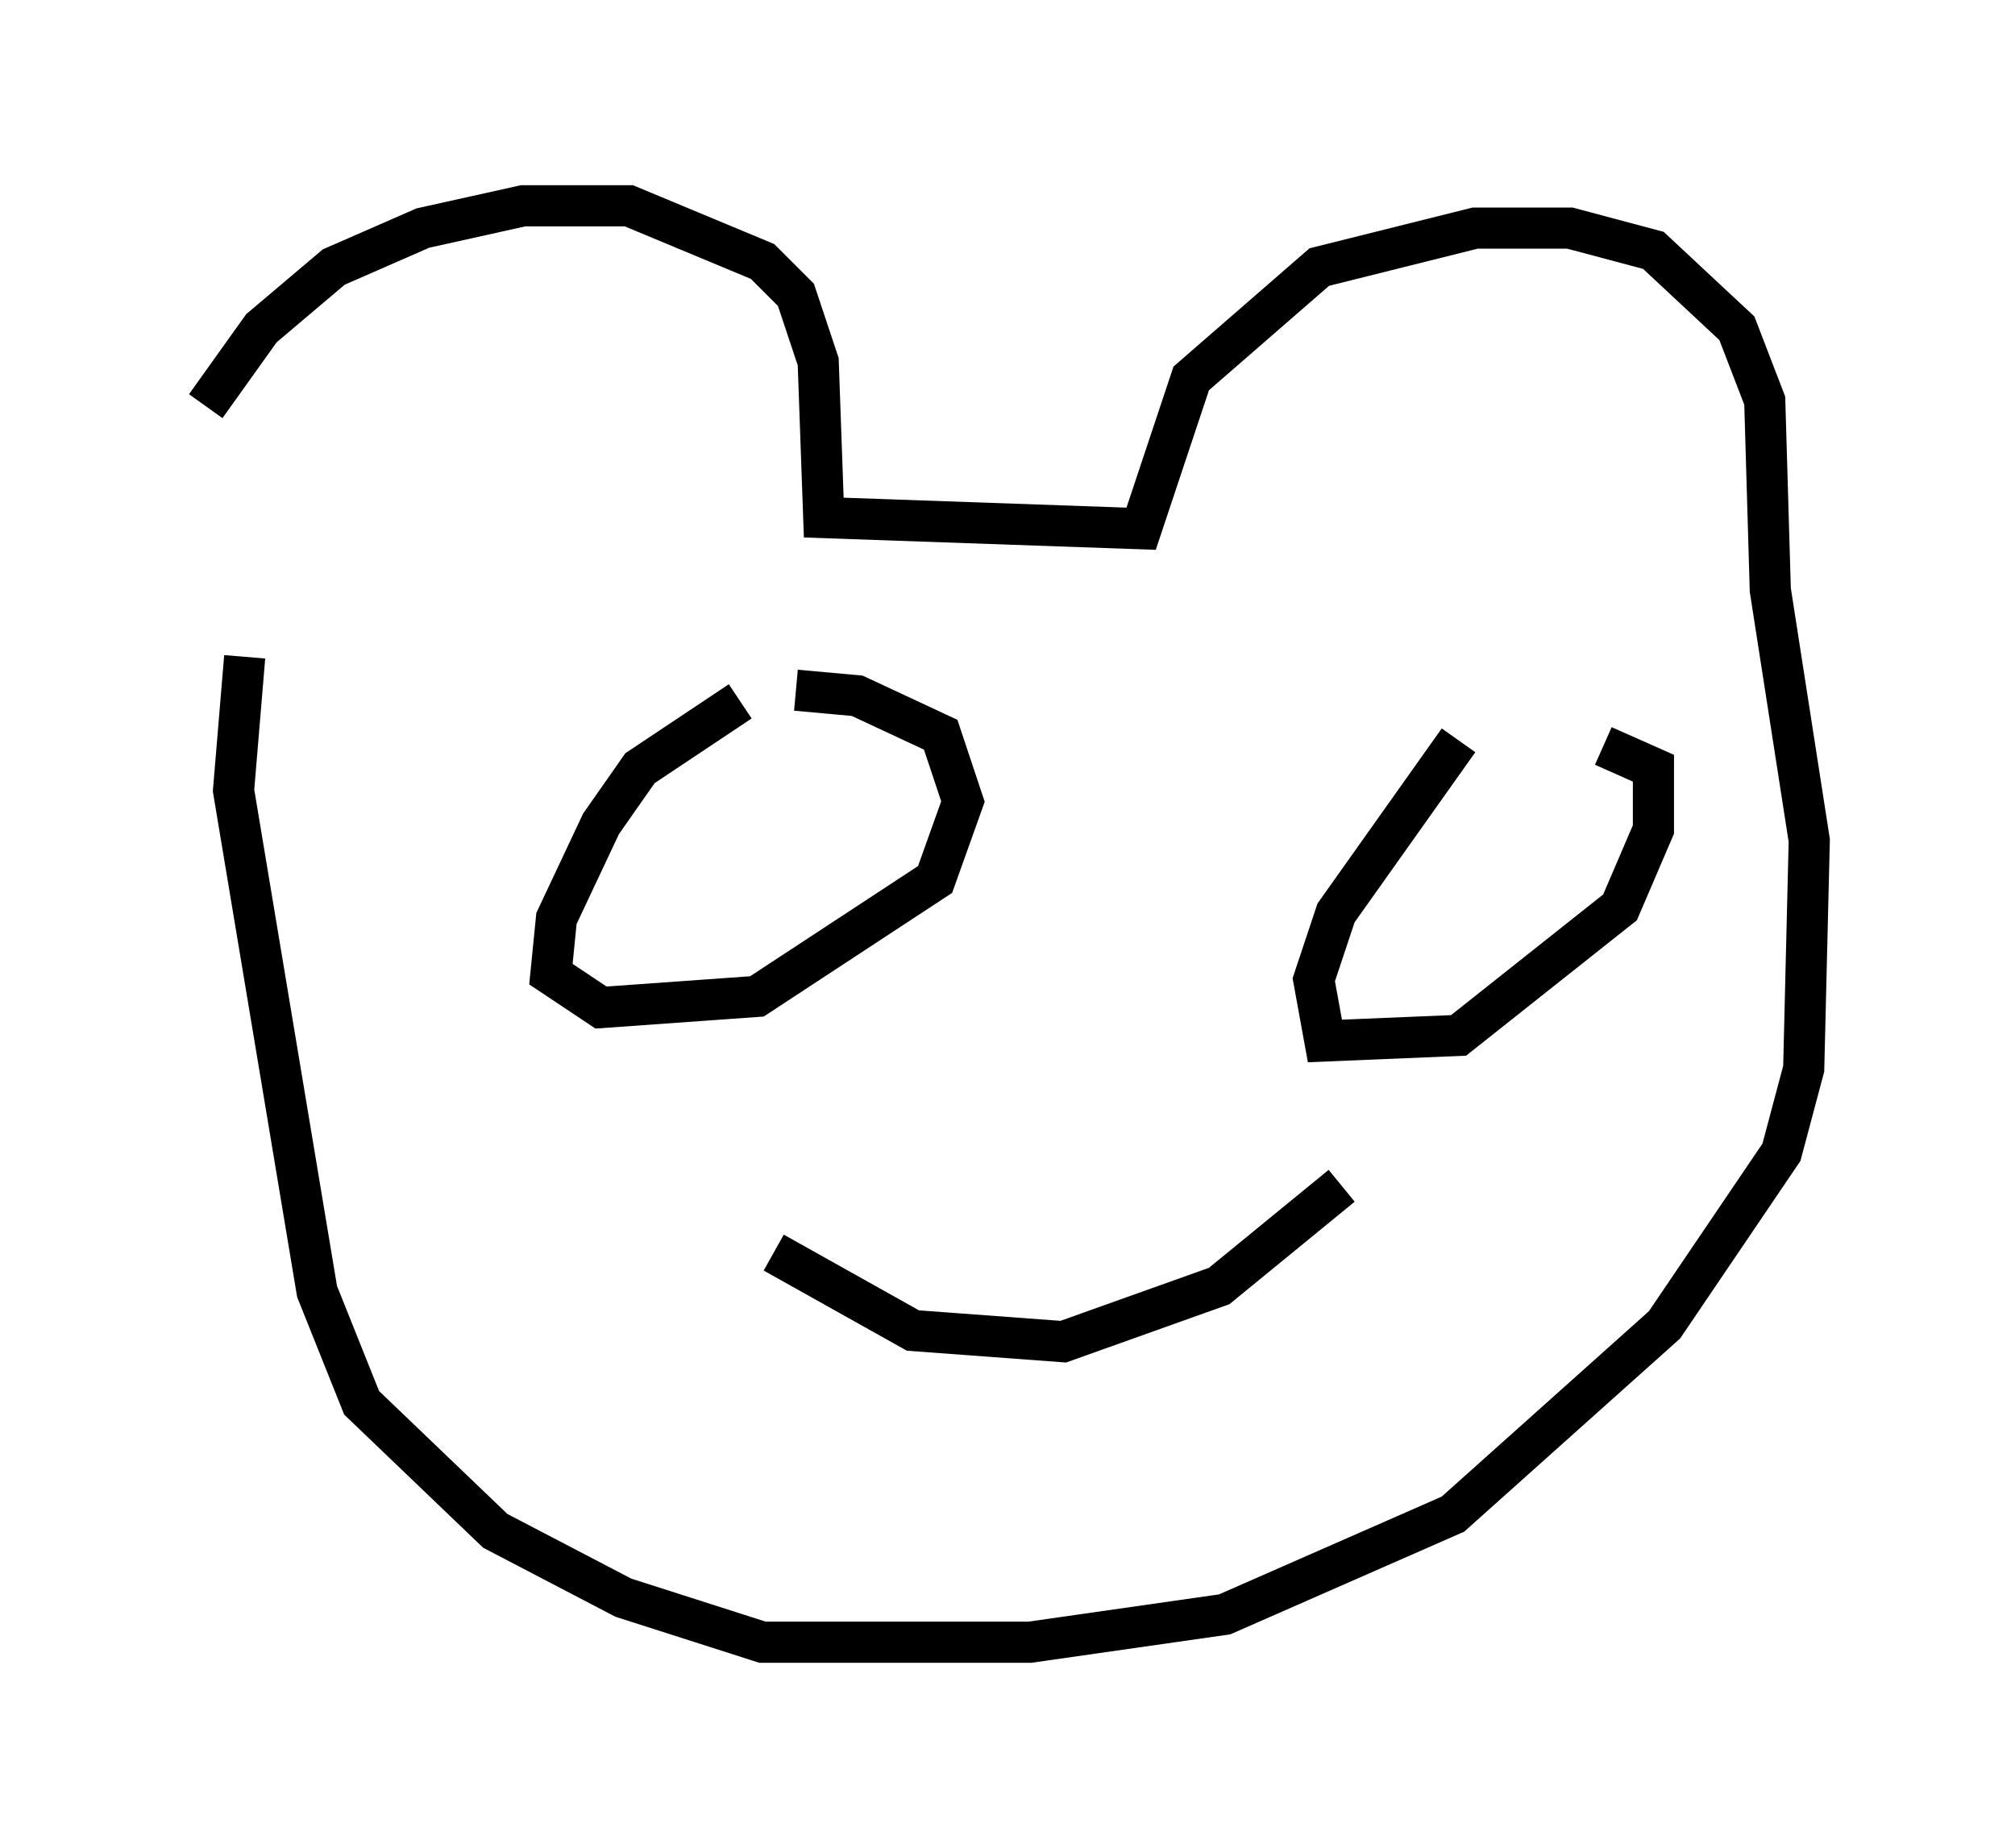 <?xml version="1.0" encoding="utf-8" ?>
<svg baseProfile="full" height="44.912" version="1.1" width="48.971" xmlns="http://www.w3.org/2000/svg" xmlns:ev="http://www.w3.org/2001/xml-events" xmlns:xlink="http://www.w3.org/1999/xlink"><defs /><rect fill="white" height="44.912" width="48.971" x="0" y="0" /><path d="M5.406, 16.367 m-0.406, -6.495 l1.353, -1.894 1.759, -1.488 l2.165, -0.947 2.436, -0.541 l2.571, 0.0 3.248, 1.353 l0.812, 0.812 0.541, 1.624 l0.135, 3.789 7.713, 0.271 l1.218, -3.654 3.112, -2.706 l3.789, -0.947 2.3, 0.0 l2.03, 0.541 2.03, 1.894 l0.677, 1.759 0.135, 4.601 l0.947, 6.089 -0.135, 5.548 l-0.541, 2.03 -2.842, 4.195 l-5.142, 4.601 -5.548, 2.436 l-4.736, 0.677 -6.495, 0.0 l-3.383, -1.083 -3.112, -1.624 l-3.248, -3.112 -1.083, -2.706 l-2.03, -12.178 0.271, -3.248 m12.043, 1.083 l-2.436, 1.624 -0.947, 1.353 l-1.083, 2.3 -0.135, 1.353 l1.218, 0.812 3.789, -0.271 l4.33, -2.842 0.677, -1.894 l-0.541, -1.624 -2.03, -0.947 l-1.488, -0.135 m16.103, 1.218 l-2.977, 4.195 -0.541, 1.624 l0.271, 1.488 3.248, -0.135 l3.924, -3.112 0.812, -1.894 l0.0, -1.488 -1.218, -0.541 m-20.162, 12.314 l3.383, 1.894 3.654, 0.271 l3.789, -1.353 2.977, -2.436 " fill="none" stroke="black" stroke-width="1" /></svg>